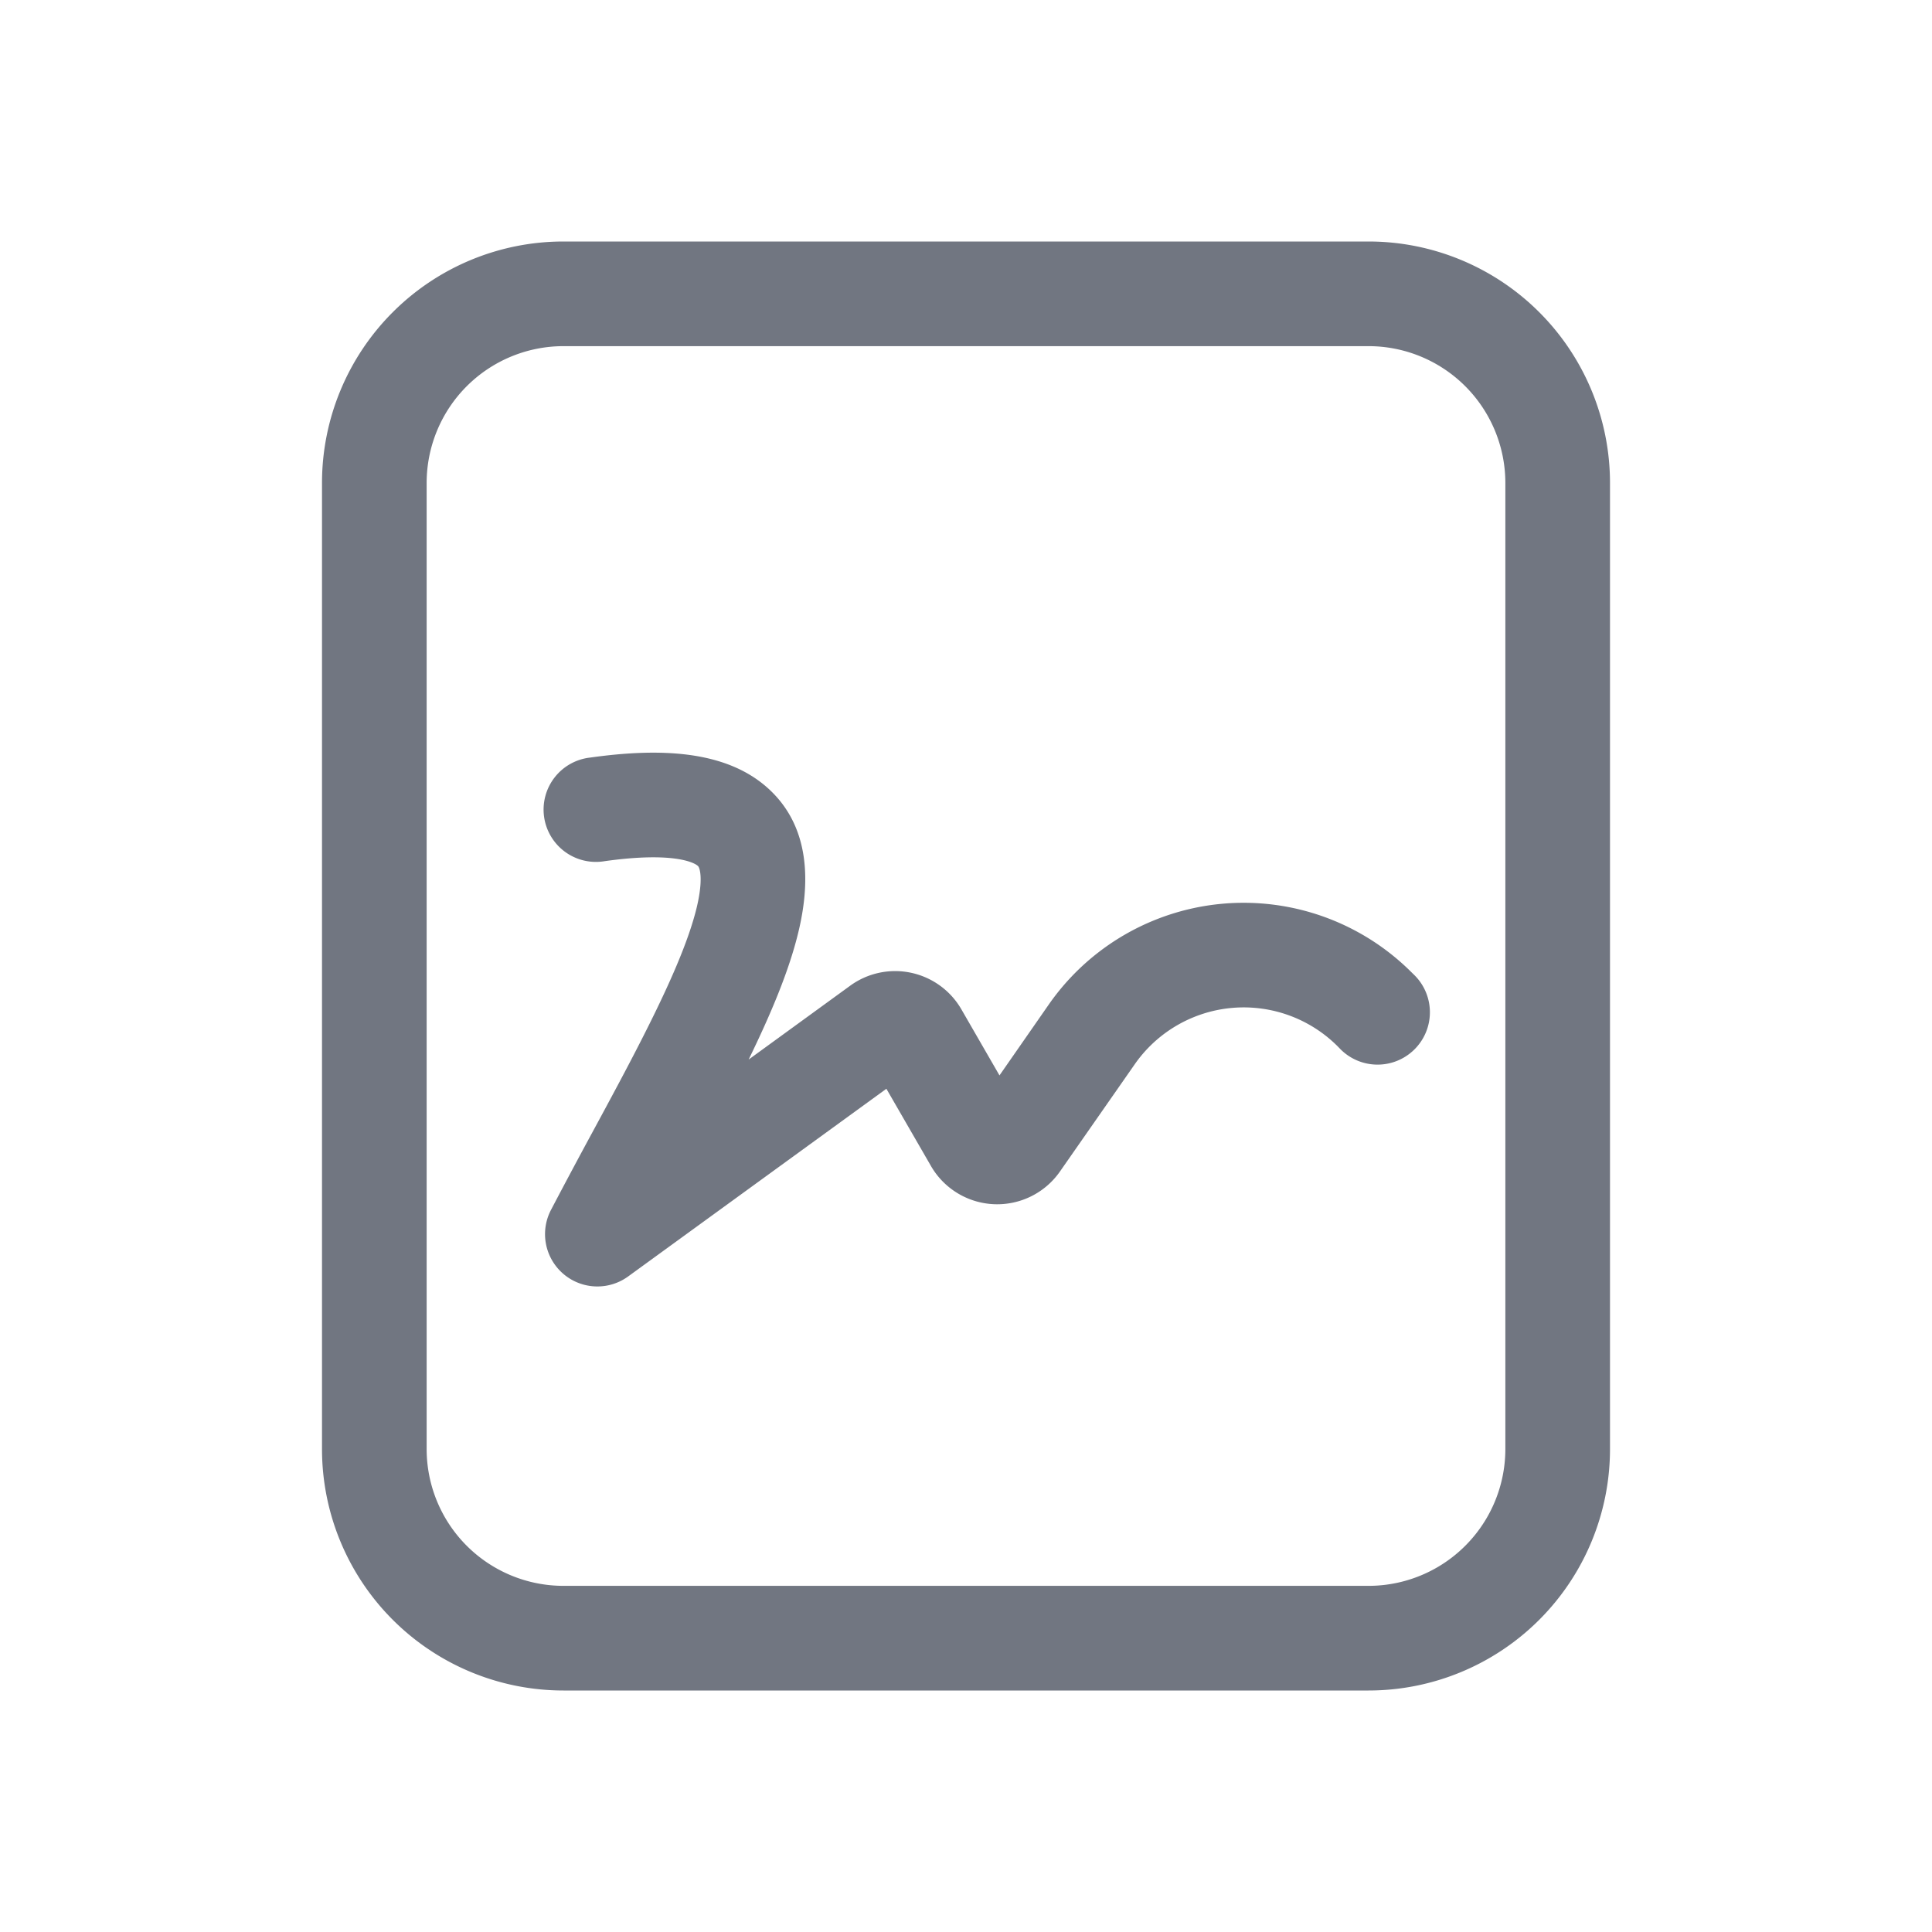 <svg viewBox="0 0 24 24" fill="none" xmlns="http://www.w3.org/2000/svg"><path d="M9.92 11.569c-.116.49-.349 1.037-.62 1.593l1.261-.917a.95.95 0 011.382.294l.473.82.612-.88a2.95 2.95 0 014.507-.4l.037.036a.65.65 0 01-.919.92l-.037-.038a1.65 1.65 0 00-2.52.224l-.929 1.332a.95.95 0 01-1.602-.068l-.554-.96-3.21 2.333a.65.65 0 01-.957-.827 80.1 80.1 0 01.523-.98c.21-.388.412-.762.603-1.137.34-.667.584-1.22.686-1.646.05-.21.054-.349.042-.43-.01-.065-.025-.078-.03-.082l-.001-.001c-.048-.042-.31-.176-1.157-.057a.65.65 0 11-.18-1.287c.881-.124 1.674-.085 2.19.363.571.496.534 1.234.4 1.795z" fill="#717681"/><path fill-rule="evenodd" clip-rule="evenodd" d="M4 6a3 3 0 013-3h10a3 3 0 013 3v12a3 3 0 01-3 3H7a3 3 0 01-3-3V6zm3-1.7h10A1.7 1.7 0 0118.7 6v12a1.7 1.7 0 01-1.7 1.7H7A1.7 1.7 0 015.3 18V6A1.7 1.7 0 017 4.3z" fill="#717681"/></svg>